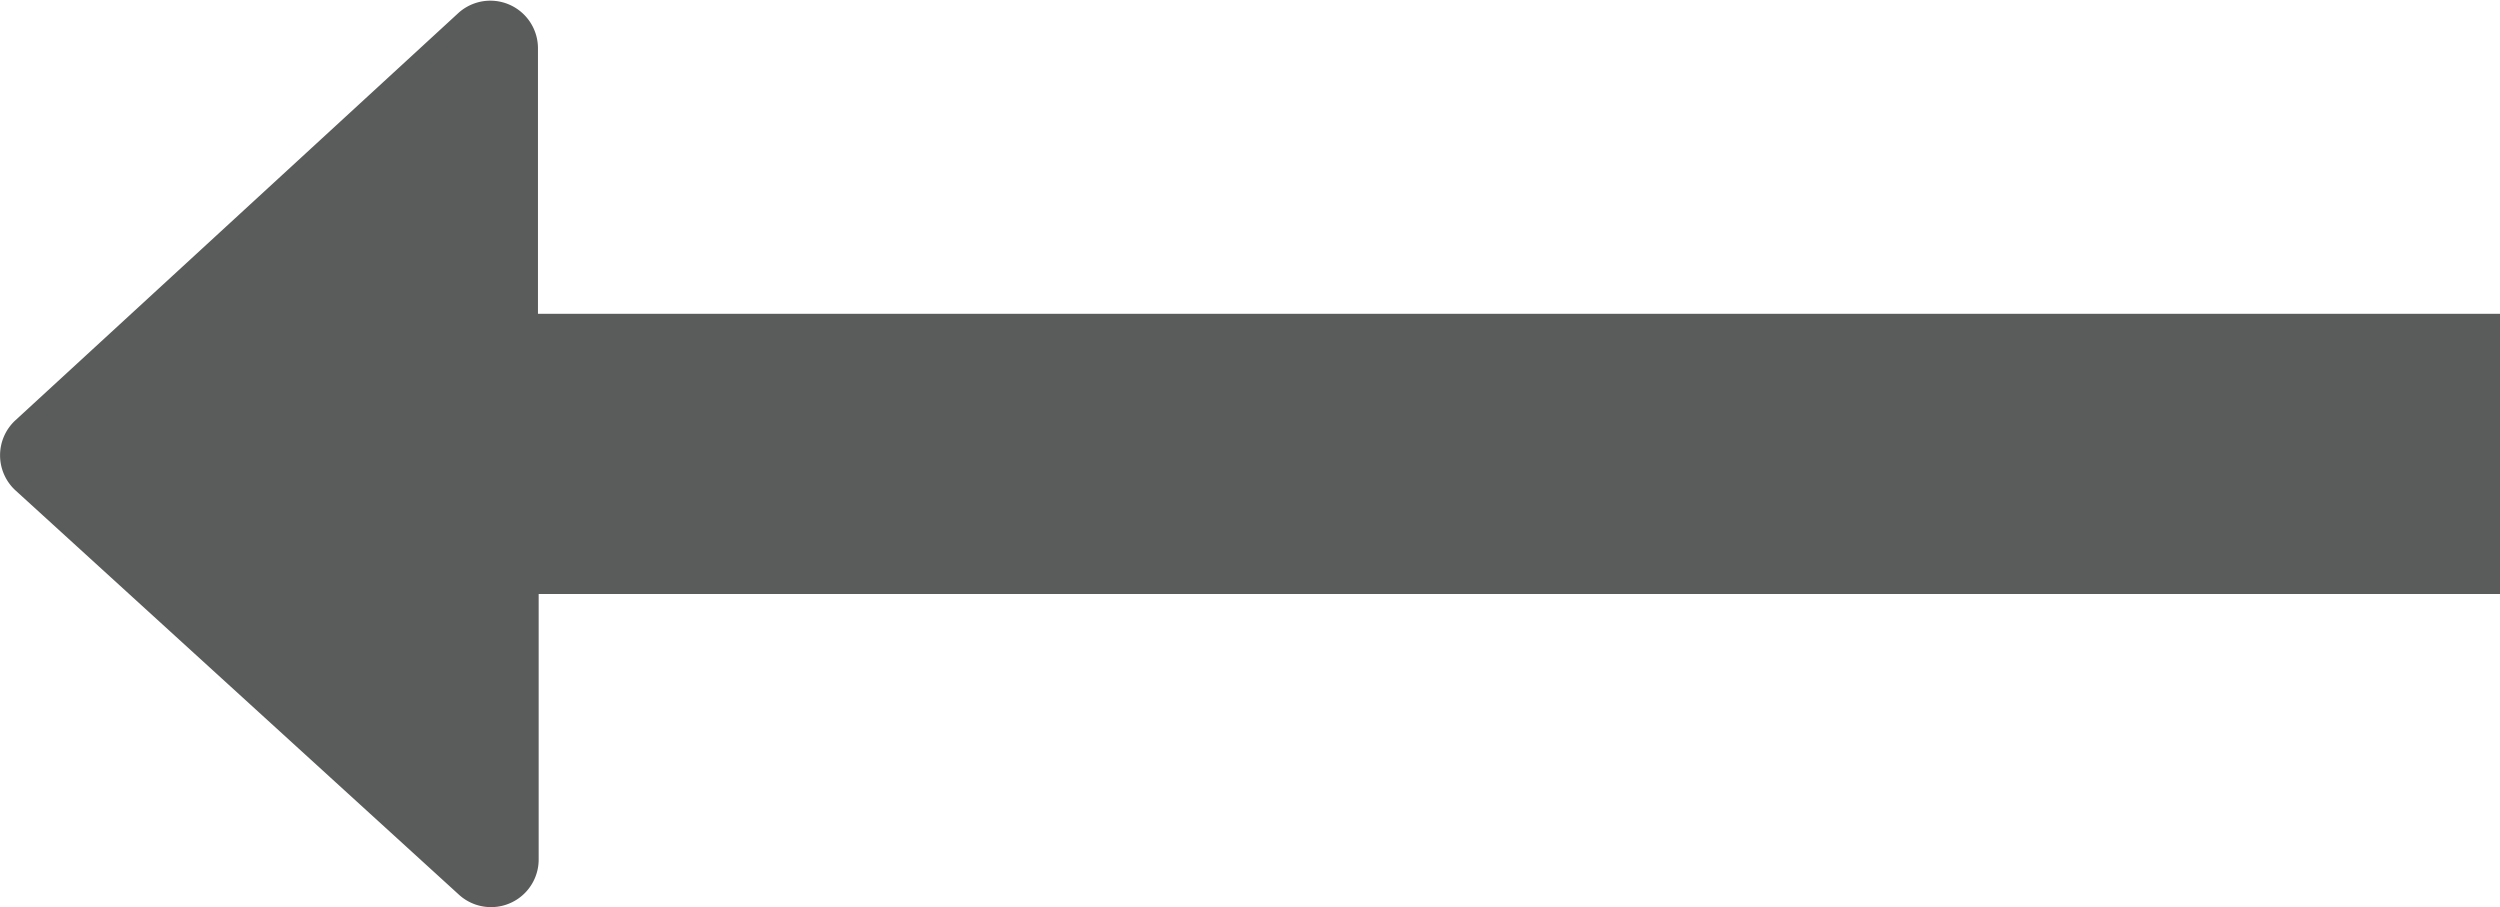 <svg xmlns="http://www.w3.org/2000/svg" viewBox="0 0 35.69 12.95"><defs><style>.cls-1{fill:#5a5b5b;}</style></defs><title>mũi tên trái_2</title><g id="Layer_2" data-name="Layer 2"><g id="Layer_1-2" data-name="Layer 1"><path class="cls-1" d="M35.69,4.48v4h-28v3.8a.68.68,0,0,1-1.13.5L.22,7a.68.68,0,0,1,0-1L6.55.18a.68.68,0,0,1,1.13.5v3.8Z"/></g></g></svg>
